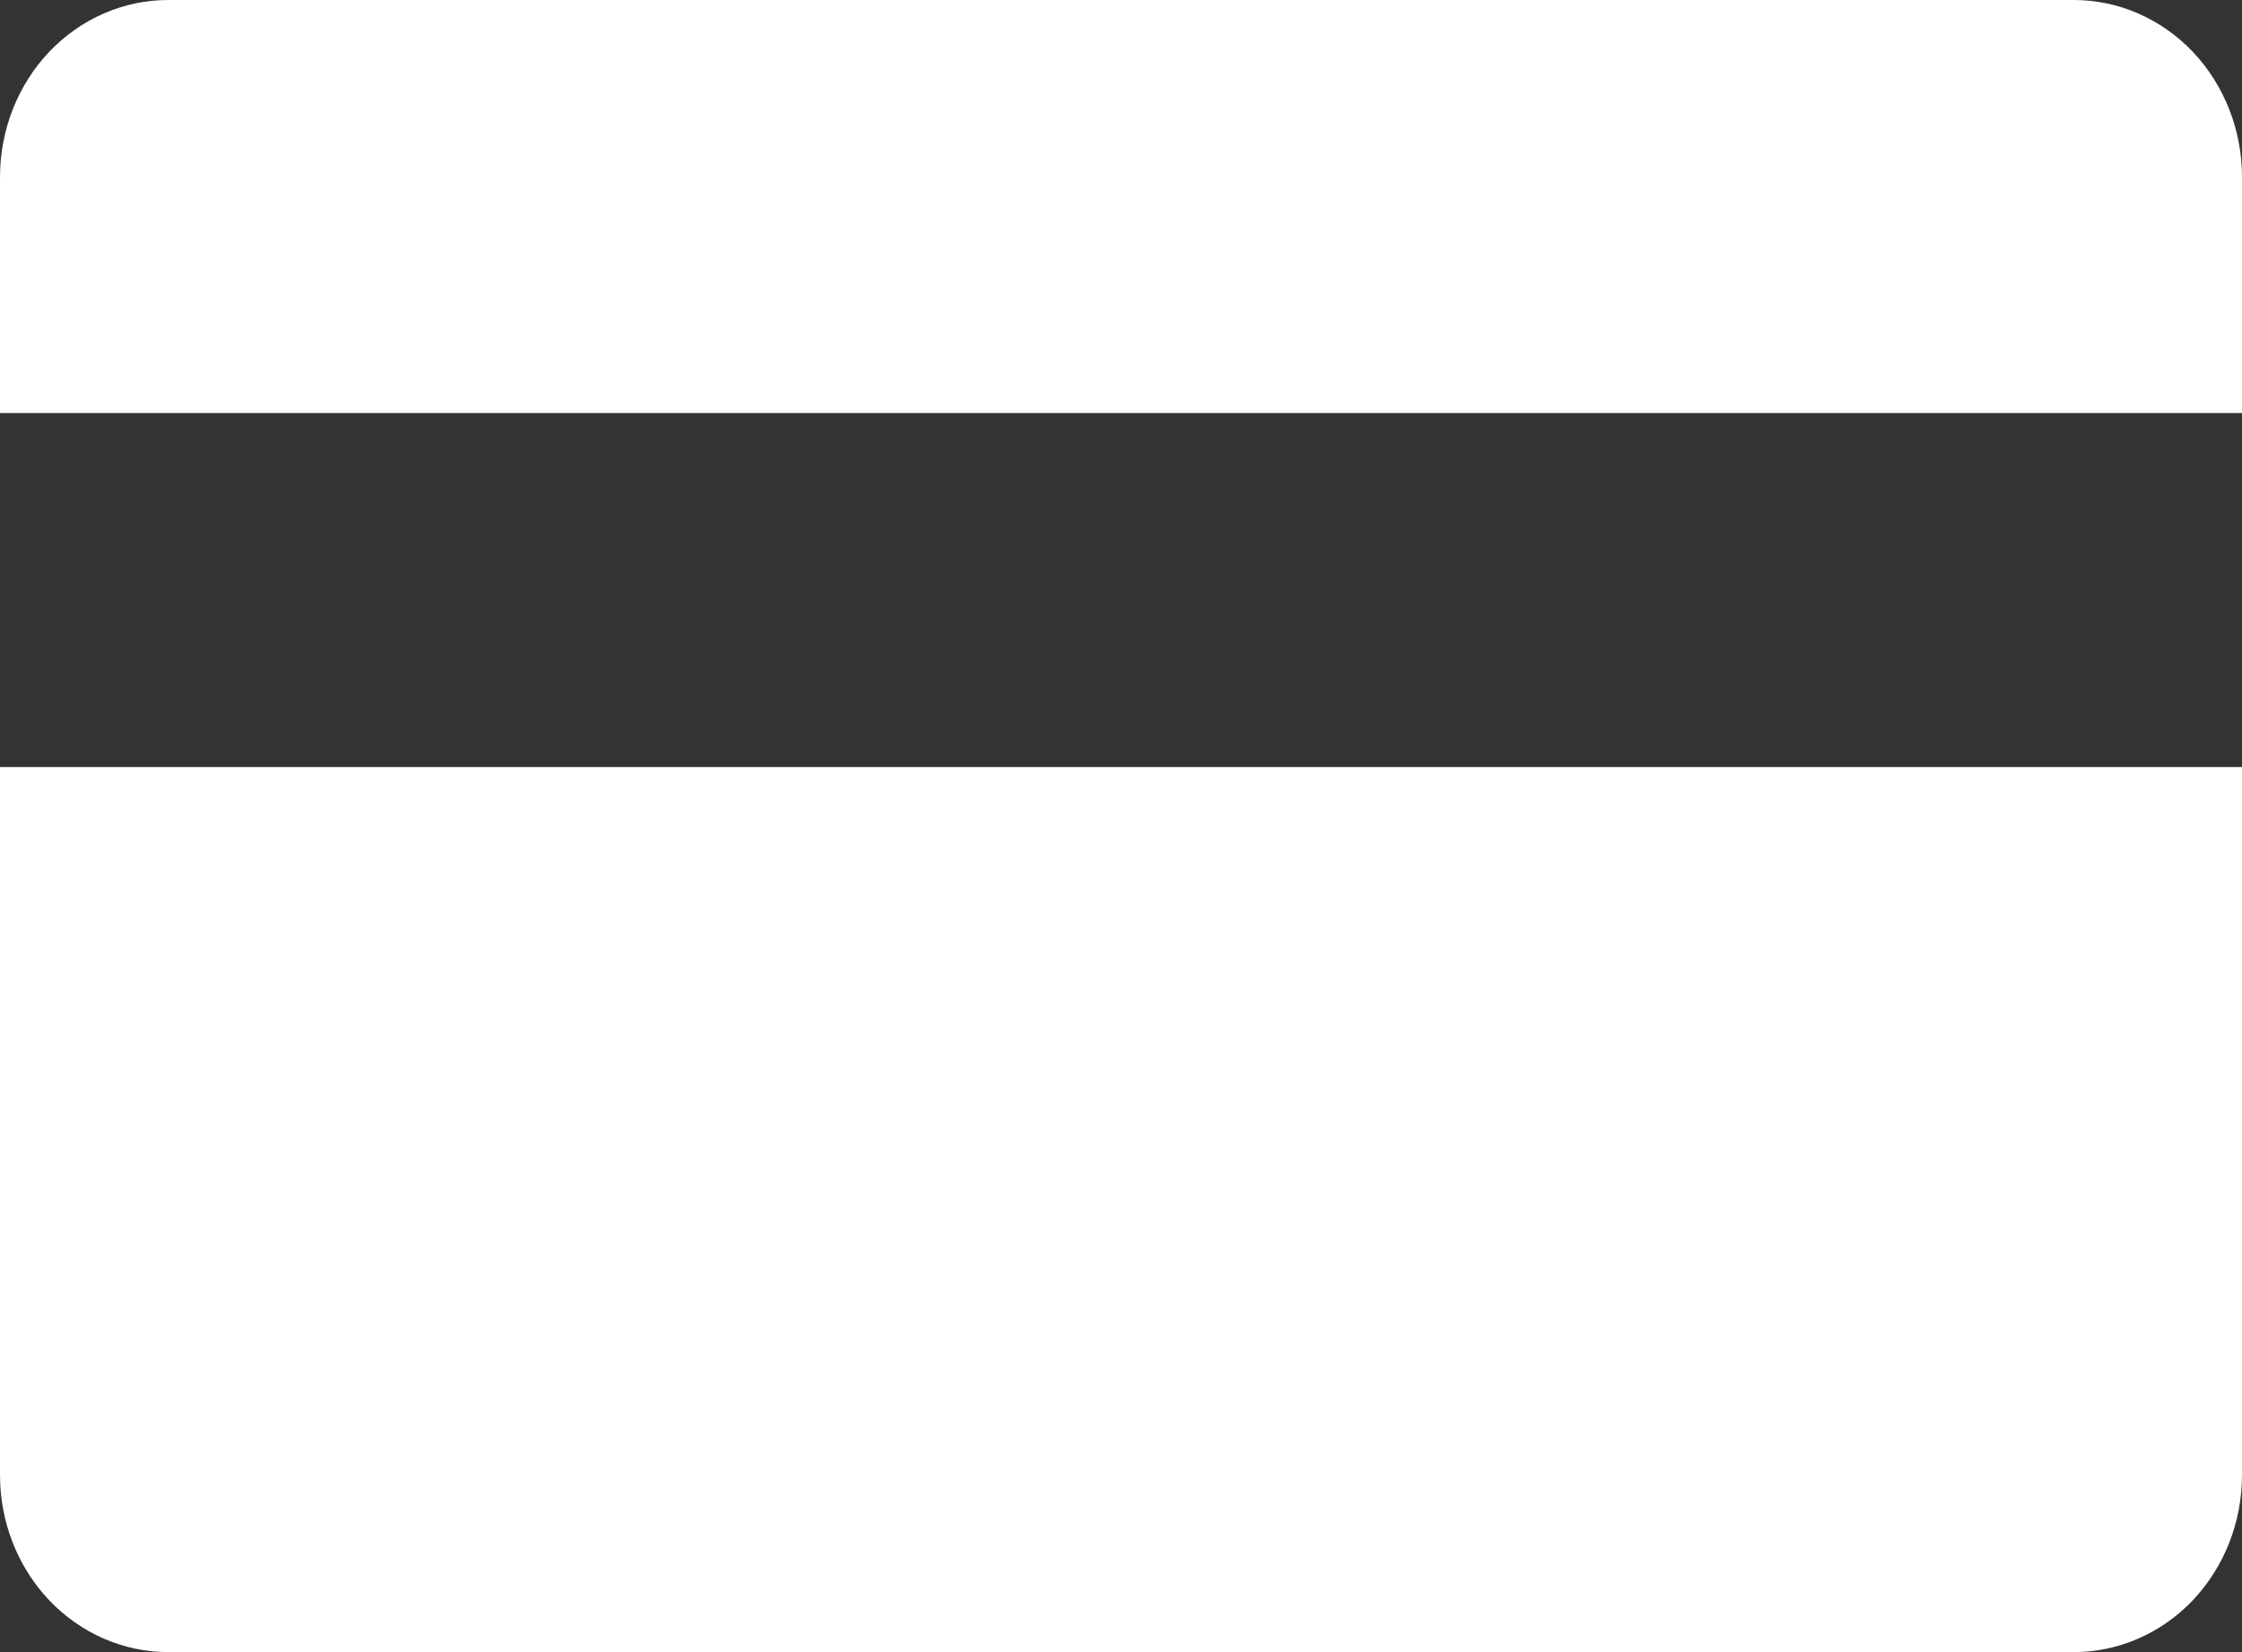 <svg width="19" height="14" viewBox="0 0 19 14" fill="none" xmlns="http://www.w3.org/2000/svg">
<rect x="0" y="0" width="19" height="14" fill="#333333" stroke="none"/>
<path fill-rule="evenodd" clip-rule="evenodd" d="M1.425 0C1.047 0 0.685 0.158 0.417 0.439C0.15 0.721 3.05176e-05 1.102 3.05176e-05 1.5V3.5H19V1.5C19 1.102 18.85 0.721 18.583 0.439C18.315 0.158 17.953 0 17.575 0H1.425ZM19 6.5H3.05176e-05V12.5C3.05176e-05 12.898 0.15 13.279 0.417 13.561C0.685 13.842 1.047 14 1.425 14H17.575C17.953 14 18.315 13.842 18.583 13.561C18.85 13.279 19 12.898 19 12.5V6.5Z" fill="white"/>
</svg>
